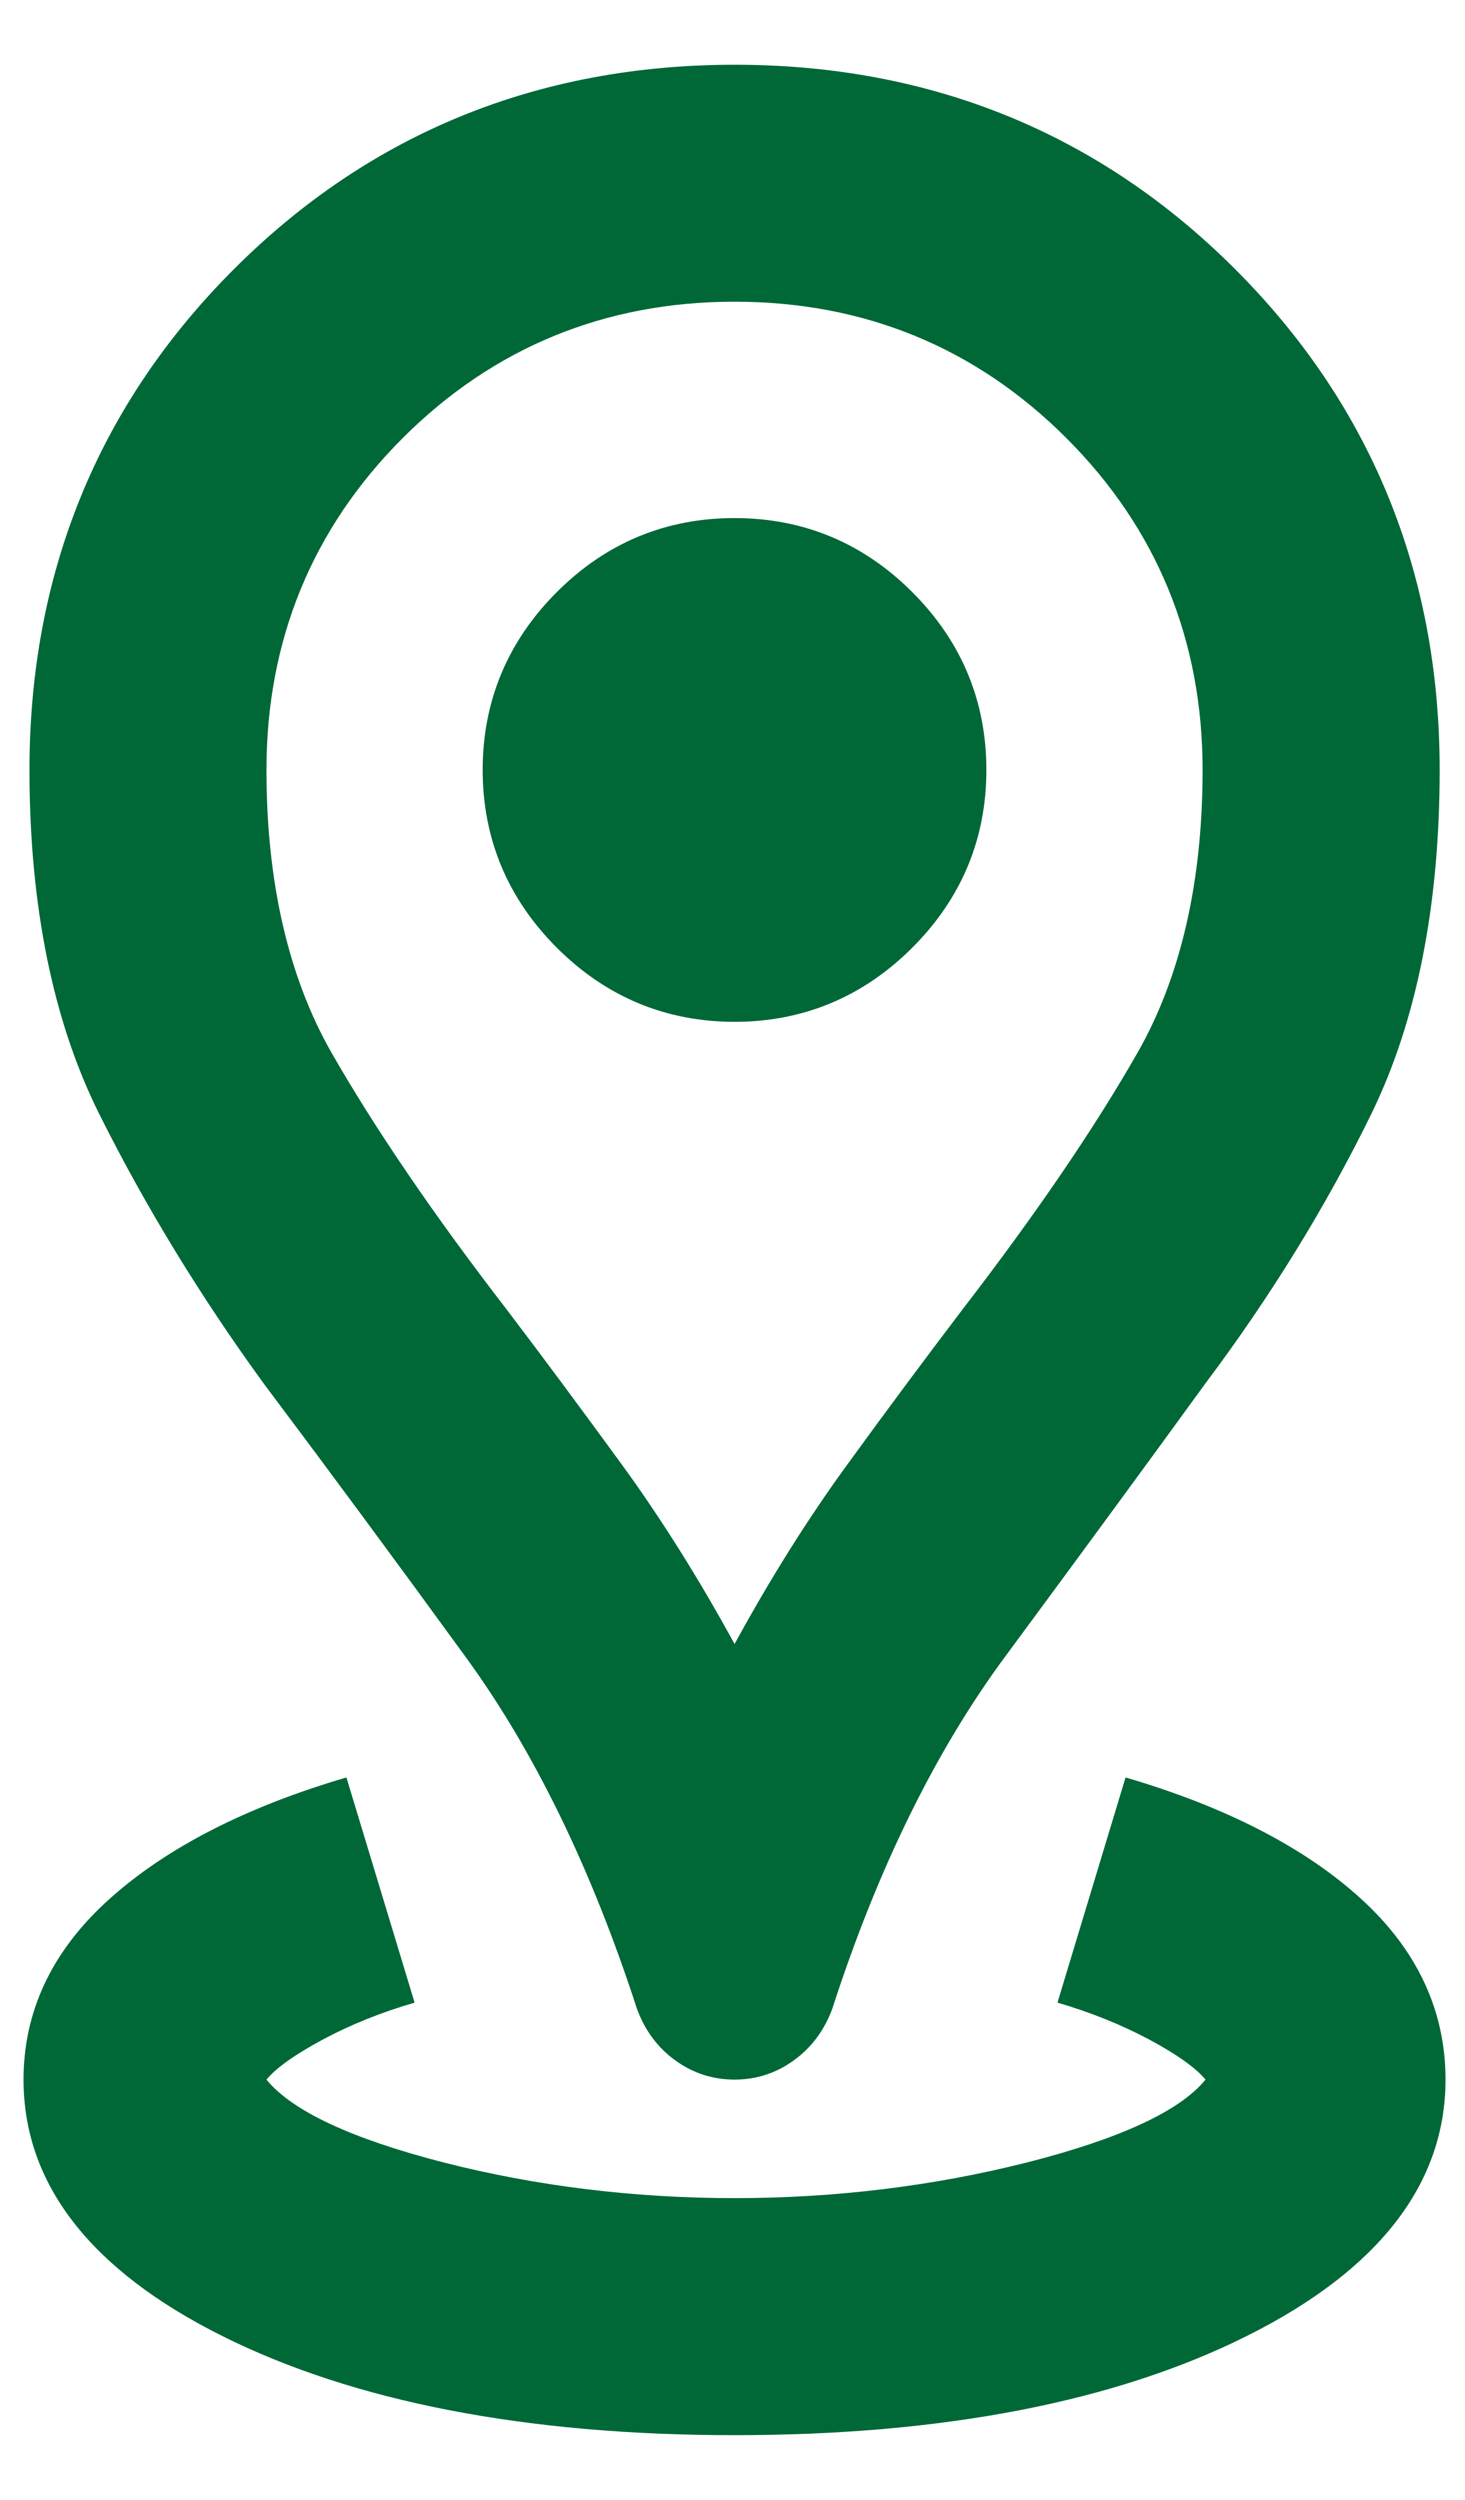 <svg width="17" height="29" viewBox="0 0 17 29" fill="none" xmlns="http://www.w3.org/2000/svg">
<path d="M2.576 27.098C1.048 26.334 0.273 25.334 0.273 24.125C0.273 23.326 0.609 22.622 1.271 22.029C1.932 21.435 2.856 20.961 4.02 20.62L4.811 23.232C4.423 23.345 4.065 23.489 3.745 23.661C3.426 23.832 3.206 23.988 3.092 24.125C3.387 24.488 4.081 24.813 5.155 25.088C6.226 25.361 7.359 25.5 8.524 25.5C9.688 25.5 10.828 25.361 11.91 25.088C12.994 24.813 13.694 24.489 13.989 24.125C13.876 23.989 13.656 23.832 13.337 23.661C13.016 23.49 12.658 23.345 12.271 23.232L13.061 20.62C14.225 20.961 15.145 21.435 15.795 22.029C16.445 22.621 16.774 23.326 16.774 24.125C16.774 25.334 15.999 26.334 14.471 27.098C12.944 27.862 10.943 28.25 8.524 28.25C6.104 28.25 4.104 27.862 2.576 27.098ZM7.836 23.902C7.632 23.755 7.481 23.552 7.39 23.3C6.863 21.677 6.193 20.301 5.395 19.211C4.626 18.153 3.839 17.088 3.058 16.047C2.328 15.044 1.685 13.992 1.15 12.92C0.614 11.845 0.342 10.503 0.342 8.932C0.342 6.65 1.14 4.696 2.714 3.123C4.287 1.549 6.242 0.751 8.524 0.751C10.805 0.751 12.76 1.549 14.333 3.123C15.907 4.696 16.706 6.65 16.706 8.932C16.706 10.504 16.439 11.846 15.914 12.92C15.39 13.992 14.742 15.044 13.989 16.047C13.321 16.967 12.584 17.972 11.669 19.211C10.859 20.304 10.183 21.68 9.659 23.3C9.567 23.552 9.416 23.755 9.211 23.902C9.008 24.05 8.777 24.125 8.524 24.125C8.271 24.125 8.039 24.05 7.836 23.902ZM4.673 5.082C3.624 6.131 3.092 7.426 3.092 8.932C3.092 10.233 3.347 11.337 3.848 12.214C4.355 13.099 5.037 14.099 5.877 15.188C6.297 15.74 6.735 16.331 7.218 16.993C7.673 17.618 8.112 18.318 8.524 19.072C8.938 18.313 9.378 17.613 9.83 16.993C10.297 16.35 10.748 15.744 11.171 15.188C12.013 14.095 12.696 13.095 13.199 12.214C13.7 11.337 13.955 10.233 13.955 8.932C13.955 7.425 13.423 6.13 12.374 5.082C11.324 4.032 10.029 3.5 8.524 3.5C7.019 3.5 5.724 4.032 4.673 5.082ZM6.461 10.994C5.89 10.423 5.601 9.729 5.601 8.932C5.601 8.134 5.89 7.44 6.461 6.869C7.03 6.299 7.724 6.01 8.524 6.01C9.323 6.01 10.017 6.299 10.586 6.869C11.157 7.439 11.446 8.133 11.446 8.932C11.446 9.73 11.157 10.424 10.586 10.994C10.016 11.564 9.322 11.854 8.524 11.854C7.725 11.854 7.031 11.564 6.461 10.994Z" fill="#006837"/>
</svg>
